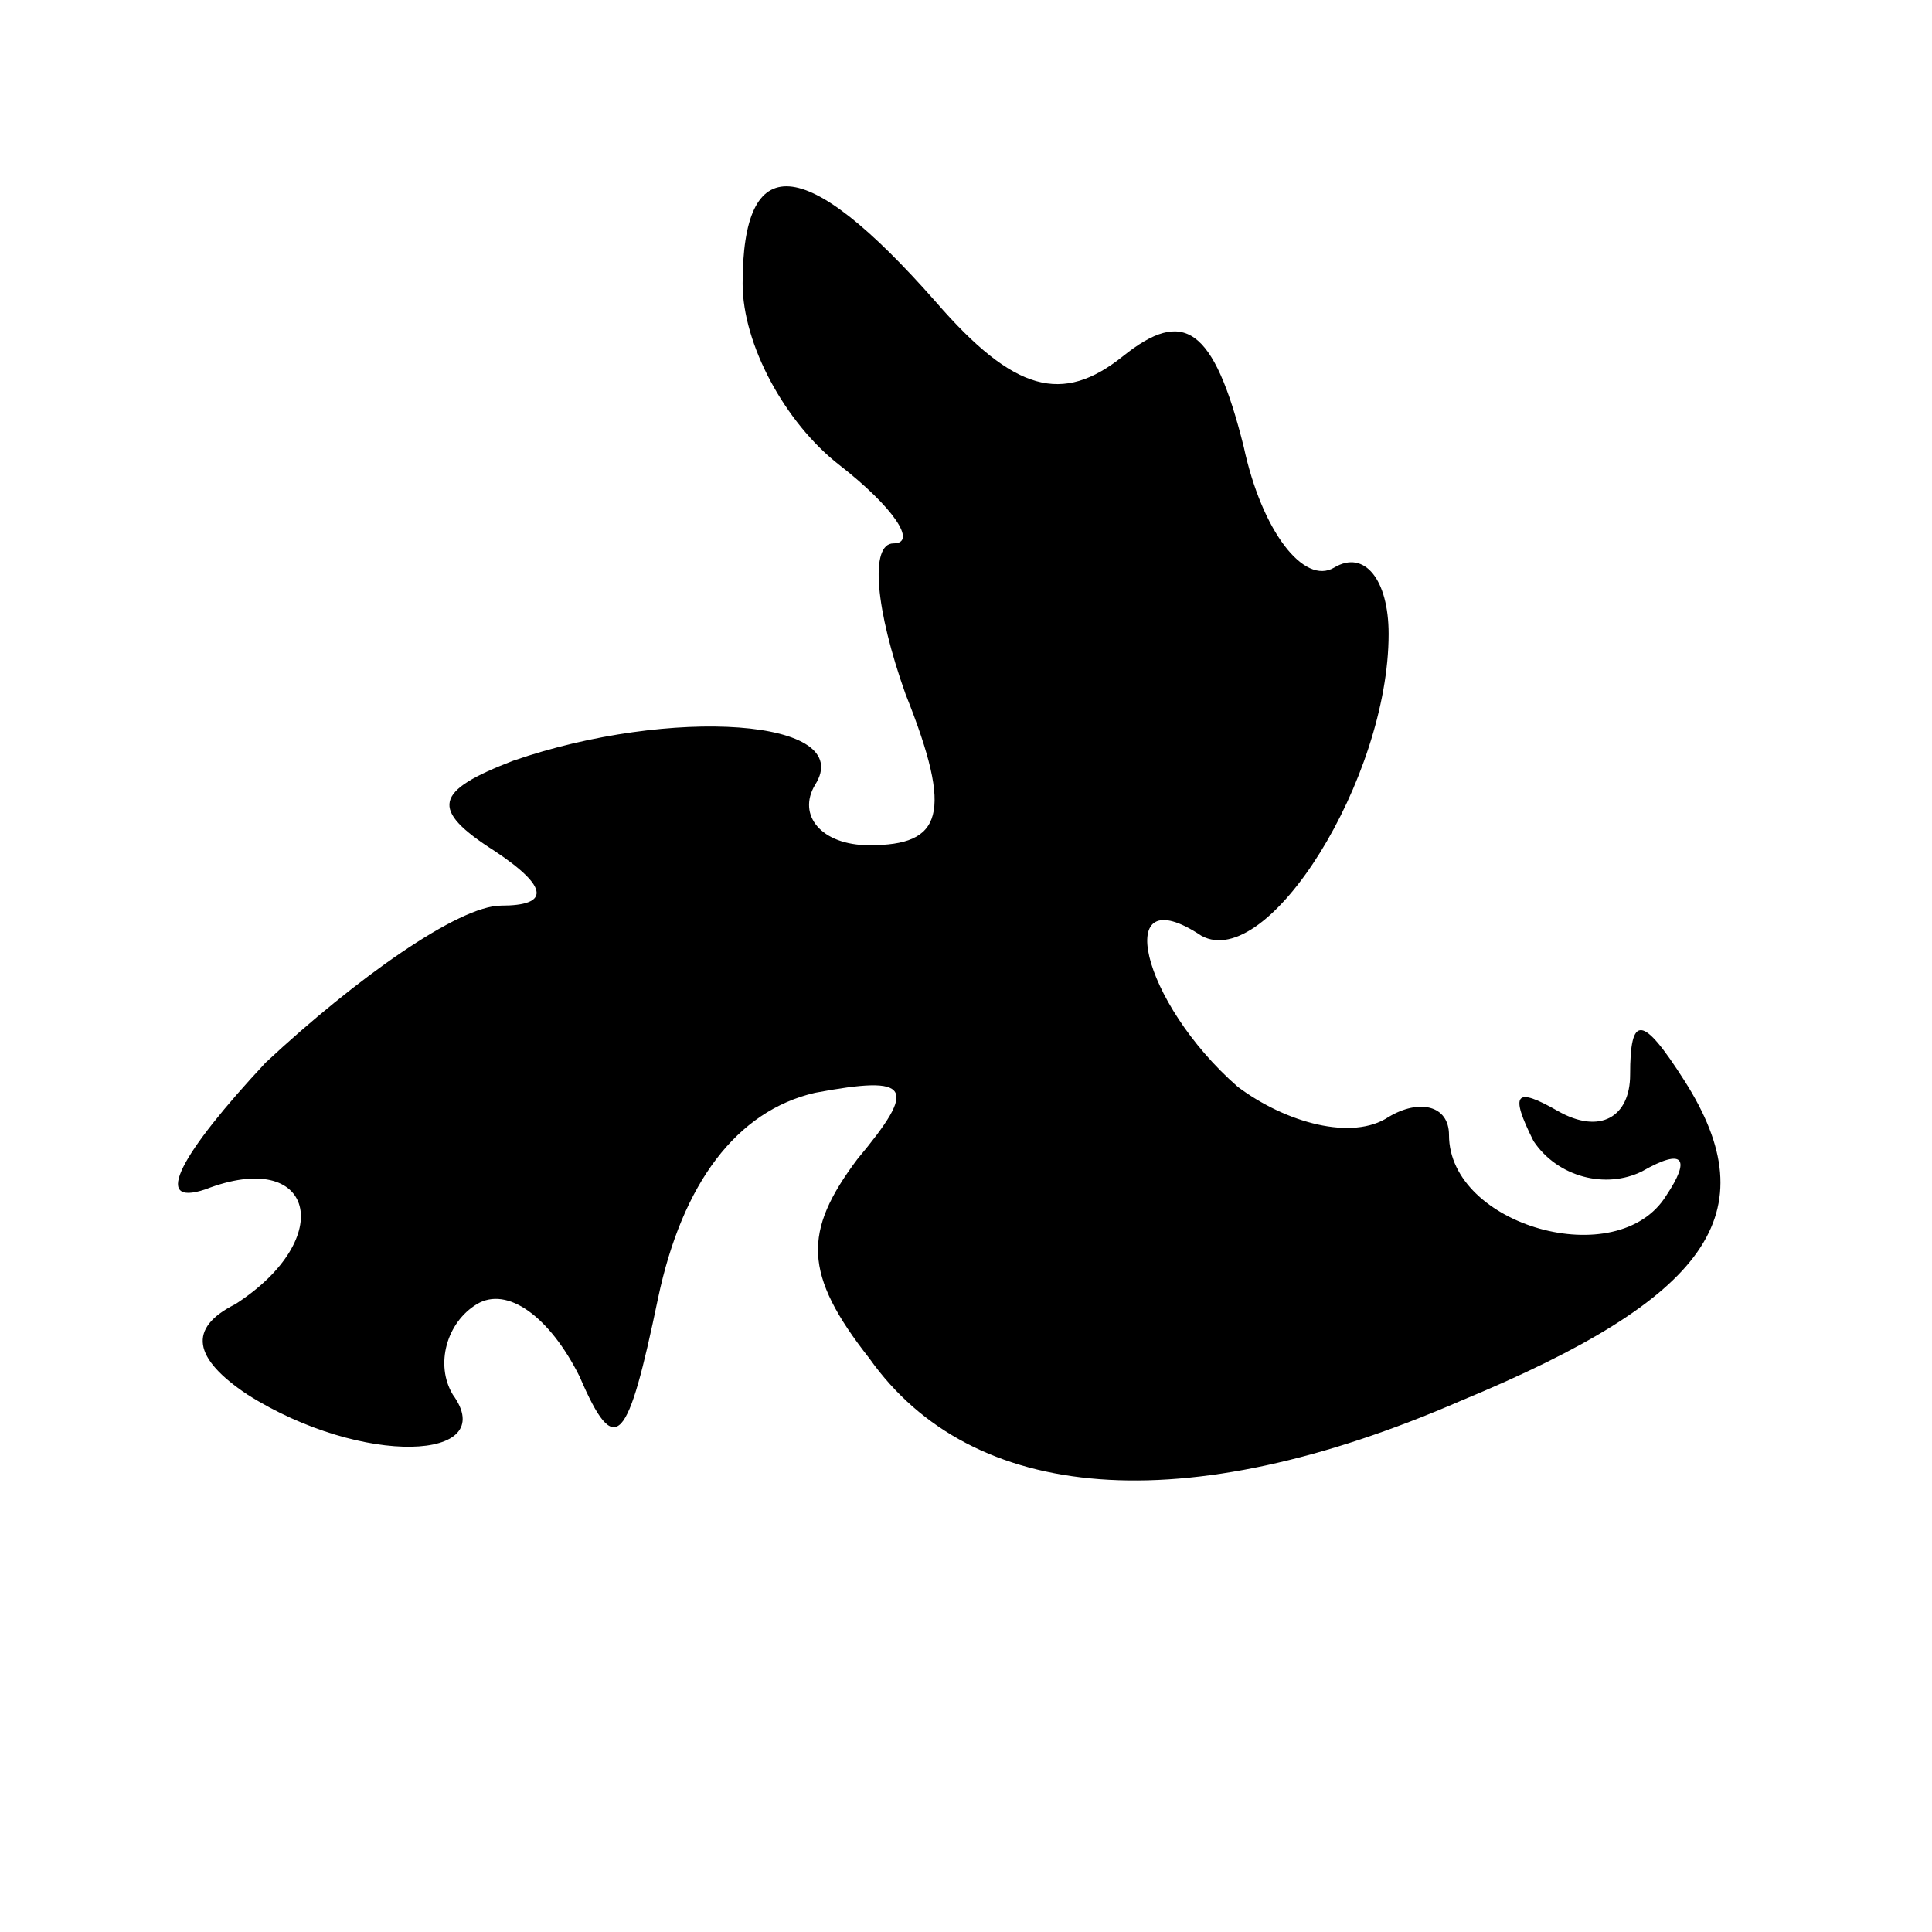 <?xml version="1.0" standalone="no"?>
<!DOCTYPE svg PUBLIC "-//W3C//DTD SVG 20010904//EN"
 "http://www.w3.org/TR/2001/REC-SVG-20010904/DTD/svg10.dtd">
<svg version="1.0" xmlns="http://www.w3.org/2000/svg"
 width="32pt" height="32pt" viewBox="0 0 32 32"
 preserveAspectRatio="xMidYMid meet">
<g transform="translate(0,32) scale(0.1,-0.1)"
fill="#000000" stroke="none">
<path fill="#000000" stroke="none" d="M123 273 c0 -10 7 -23 16 -30 9 -7 13
-13 9 -13 -4 0 -3 -11 2 -25 8 -20 6 -25 -6 -25 -8 0 -12 5 -9 10 7 11 -24 13
-50 4 -13 -5 -14 -8 -3 -15 9 -6 9 -9 1 -9 -7 0 -24 -12 -39 -26 -14 -15 -19
-24 -10 -21 18 7 22 -8 5 -19 -8 -4 -7 -9 2 -15 19 -12 42 -11 34 0 -3 5 -1
12 4 15 5 3 12 -2 17 -12 6 -14 8 -11 13 13 4 19 13 31 26 34 16 3 17 1 7 -11
-9 -12 -9 -19 2 -33 17 -24 52 -27 98 -7 41 17 51 31 37 53 -7 11 -9 11 -9 1
0 -7 -5 -10 -12 -6 -7 4 -8 3 -4 -5 4 -6 12 -8 18 -5 7 4 8 2 4 -4 -8 -13 -36
-5 -36 10 0 5 -5 6 -10 3 -6 -4 -17 -1 -25 5 -16 14 -21 35 -6 25 11 -6 31 26
31 50 0 9 -4 14 -9 11 -5 -3 -12 6 -15 20 -5 20 -10 23 -20 15 -10 -8 -18 -6
-31 9 -22 25 -32 25 -32 3z"/>
</g>
</svg>

